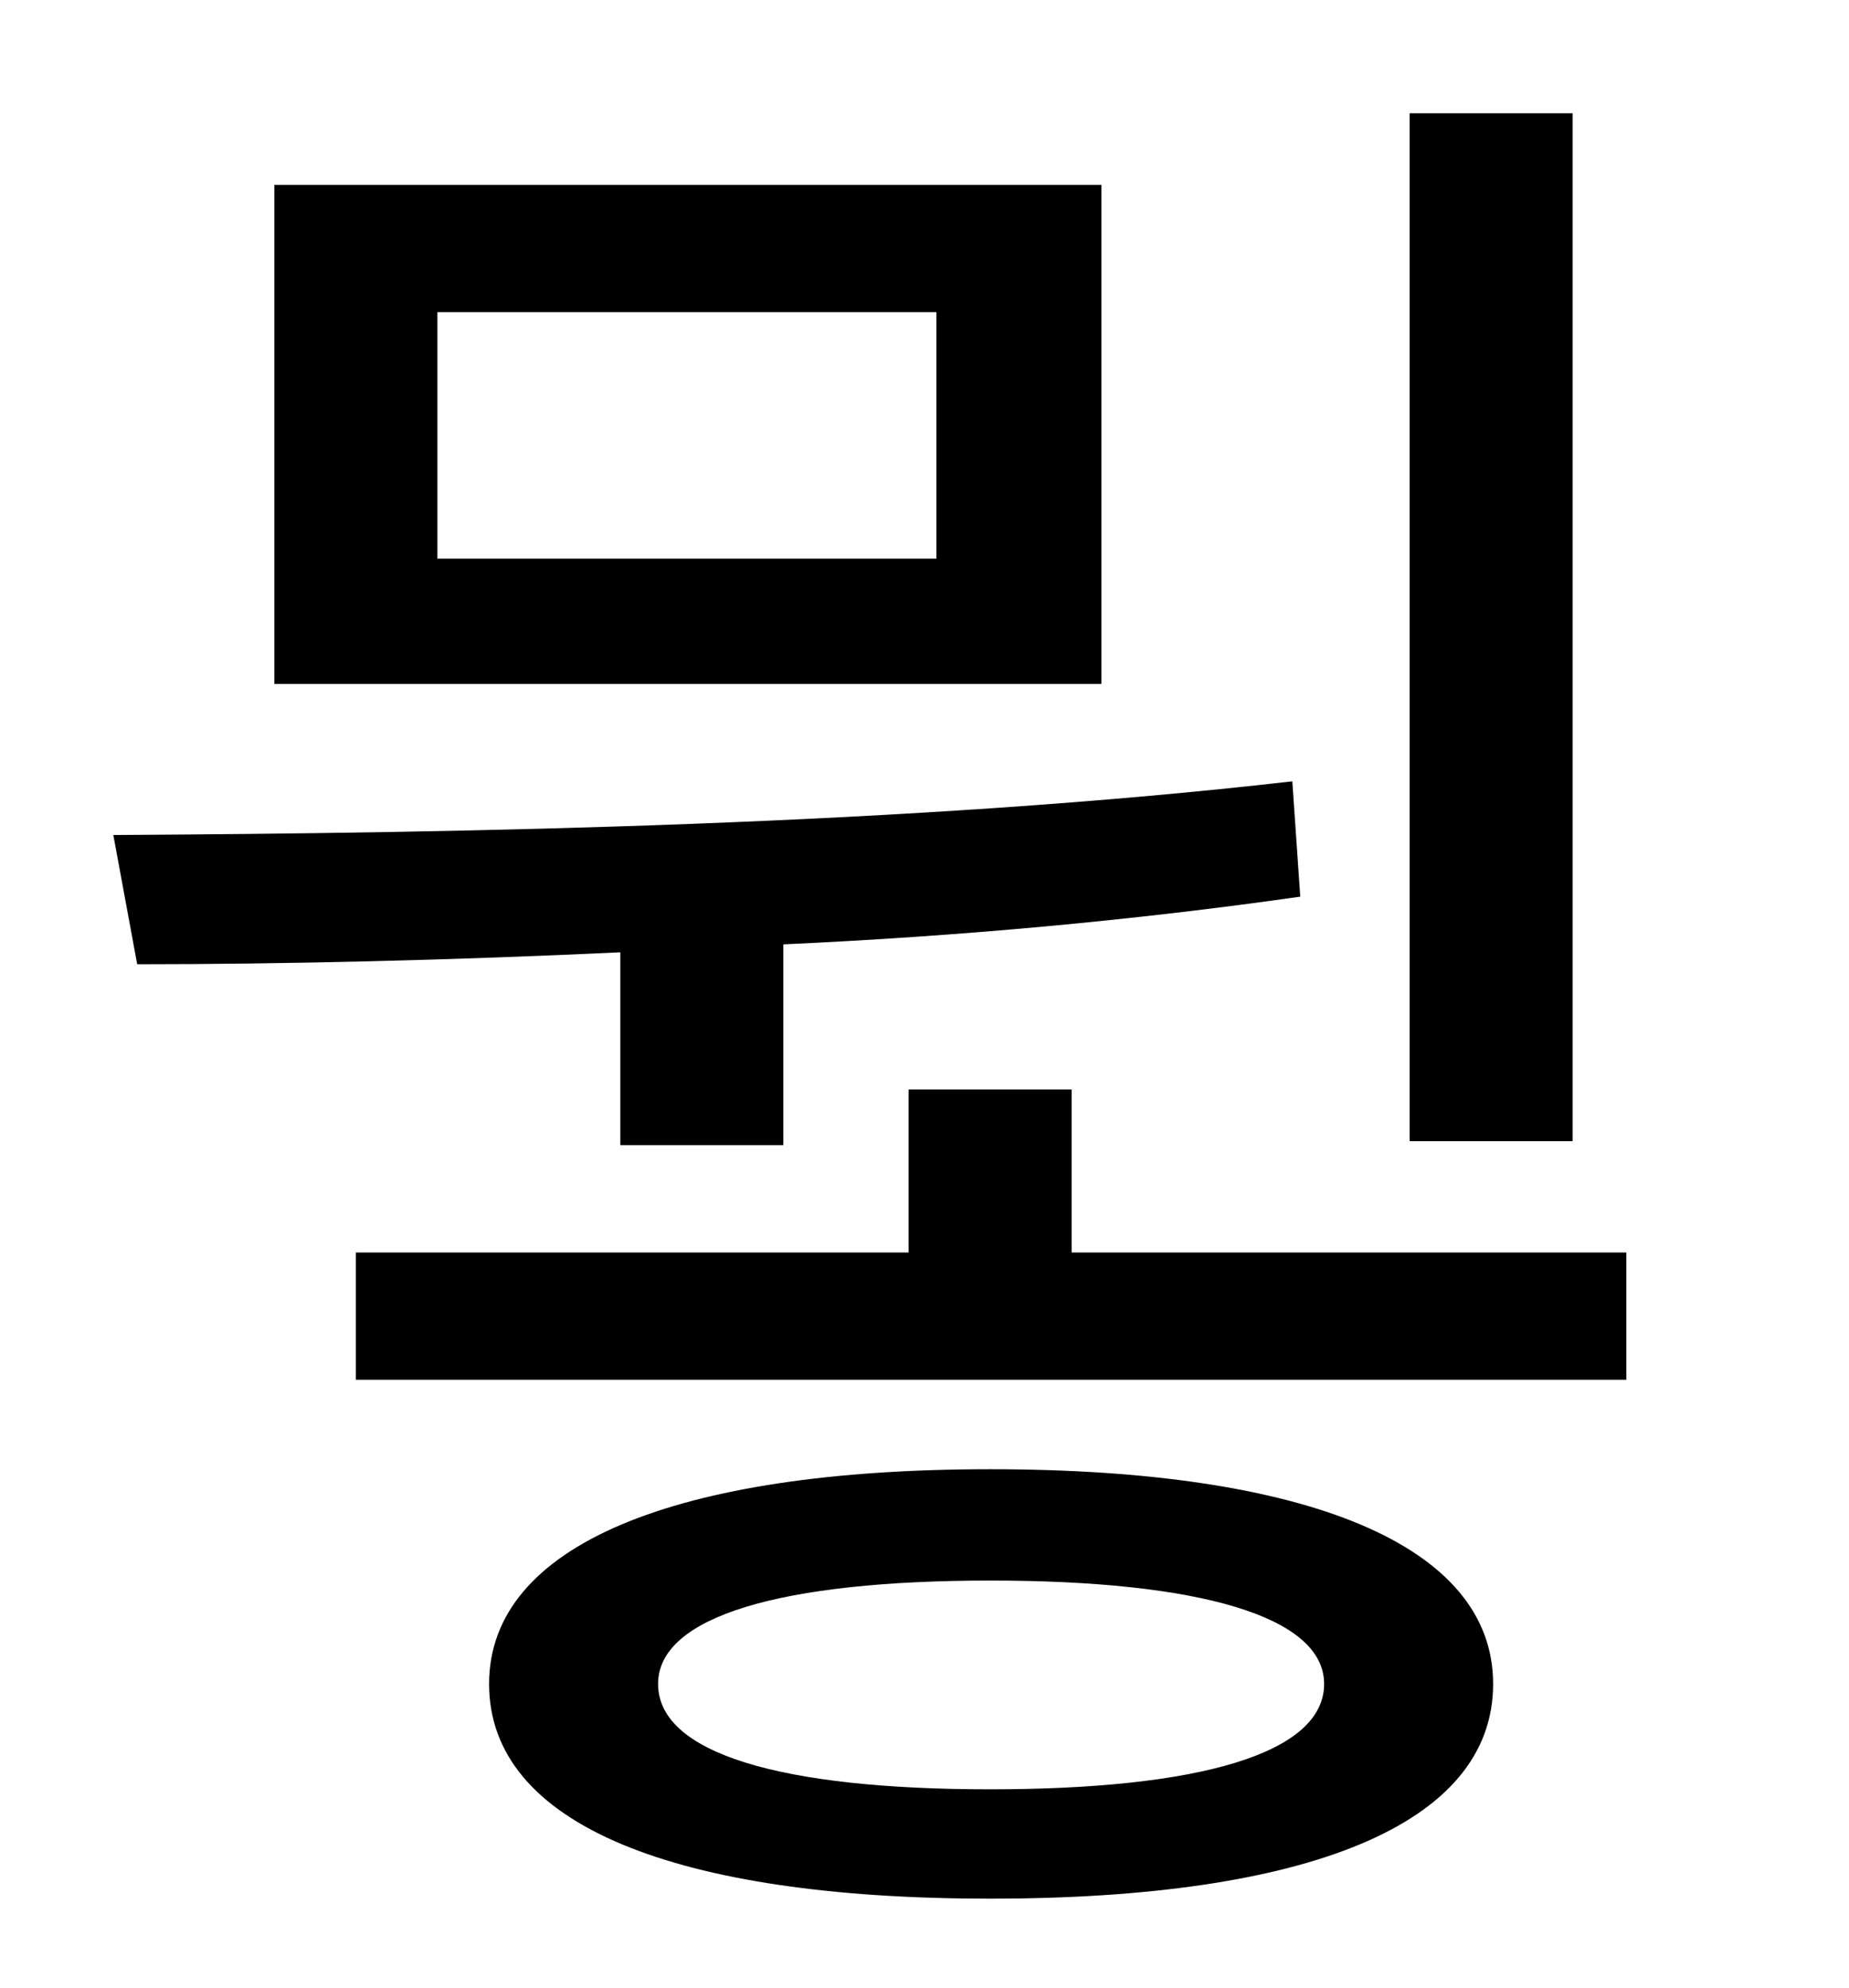 <?xml version="1.0" standalone="no"?>
<!DOCTYPE svg PUBLIC "-//W3C//DTD SVG 1.1//EN" "http://www.w3.org/Graphics/SVG/1.1/DTD/svg11.dtd" >
<svg xmlns="http://www.w3.org/2000/svg" xmlns:xlink="http://www.w3.org/1999/xlink" version="1.1" viewBox="-10 0 930 1000">
   <path fill="currentColor"
d="M781 57v517h-82v-517h82zM461 281v-124h-251v124h251zM544 93v251h-416v-251h416zM302 576v-97c-85 4 -169 6 -243 6l-12 -65c178 -1 401 -5 593 -27l4 58c-84 12 -172 20 -260 24v101h-82zM488 900c105 0 168 -18 168 -53c0 -34 -63 -52 -168 -52s-167 18 -167 52
c0 35 62 53 167 53zM488 739c159 0 253 38 253 108c0 71 -94 108 -253 108c-158 0 -252 -37 -252 -108c0 -70 94 -108 252 -108zM529 630h279v64h-639v-64h278v-82h82v82z" />
</svg>
